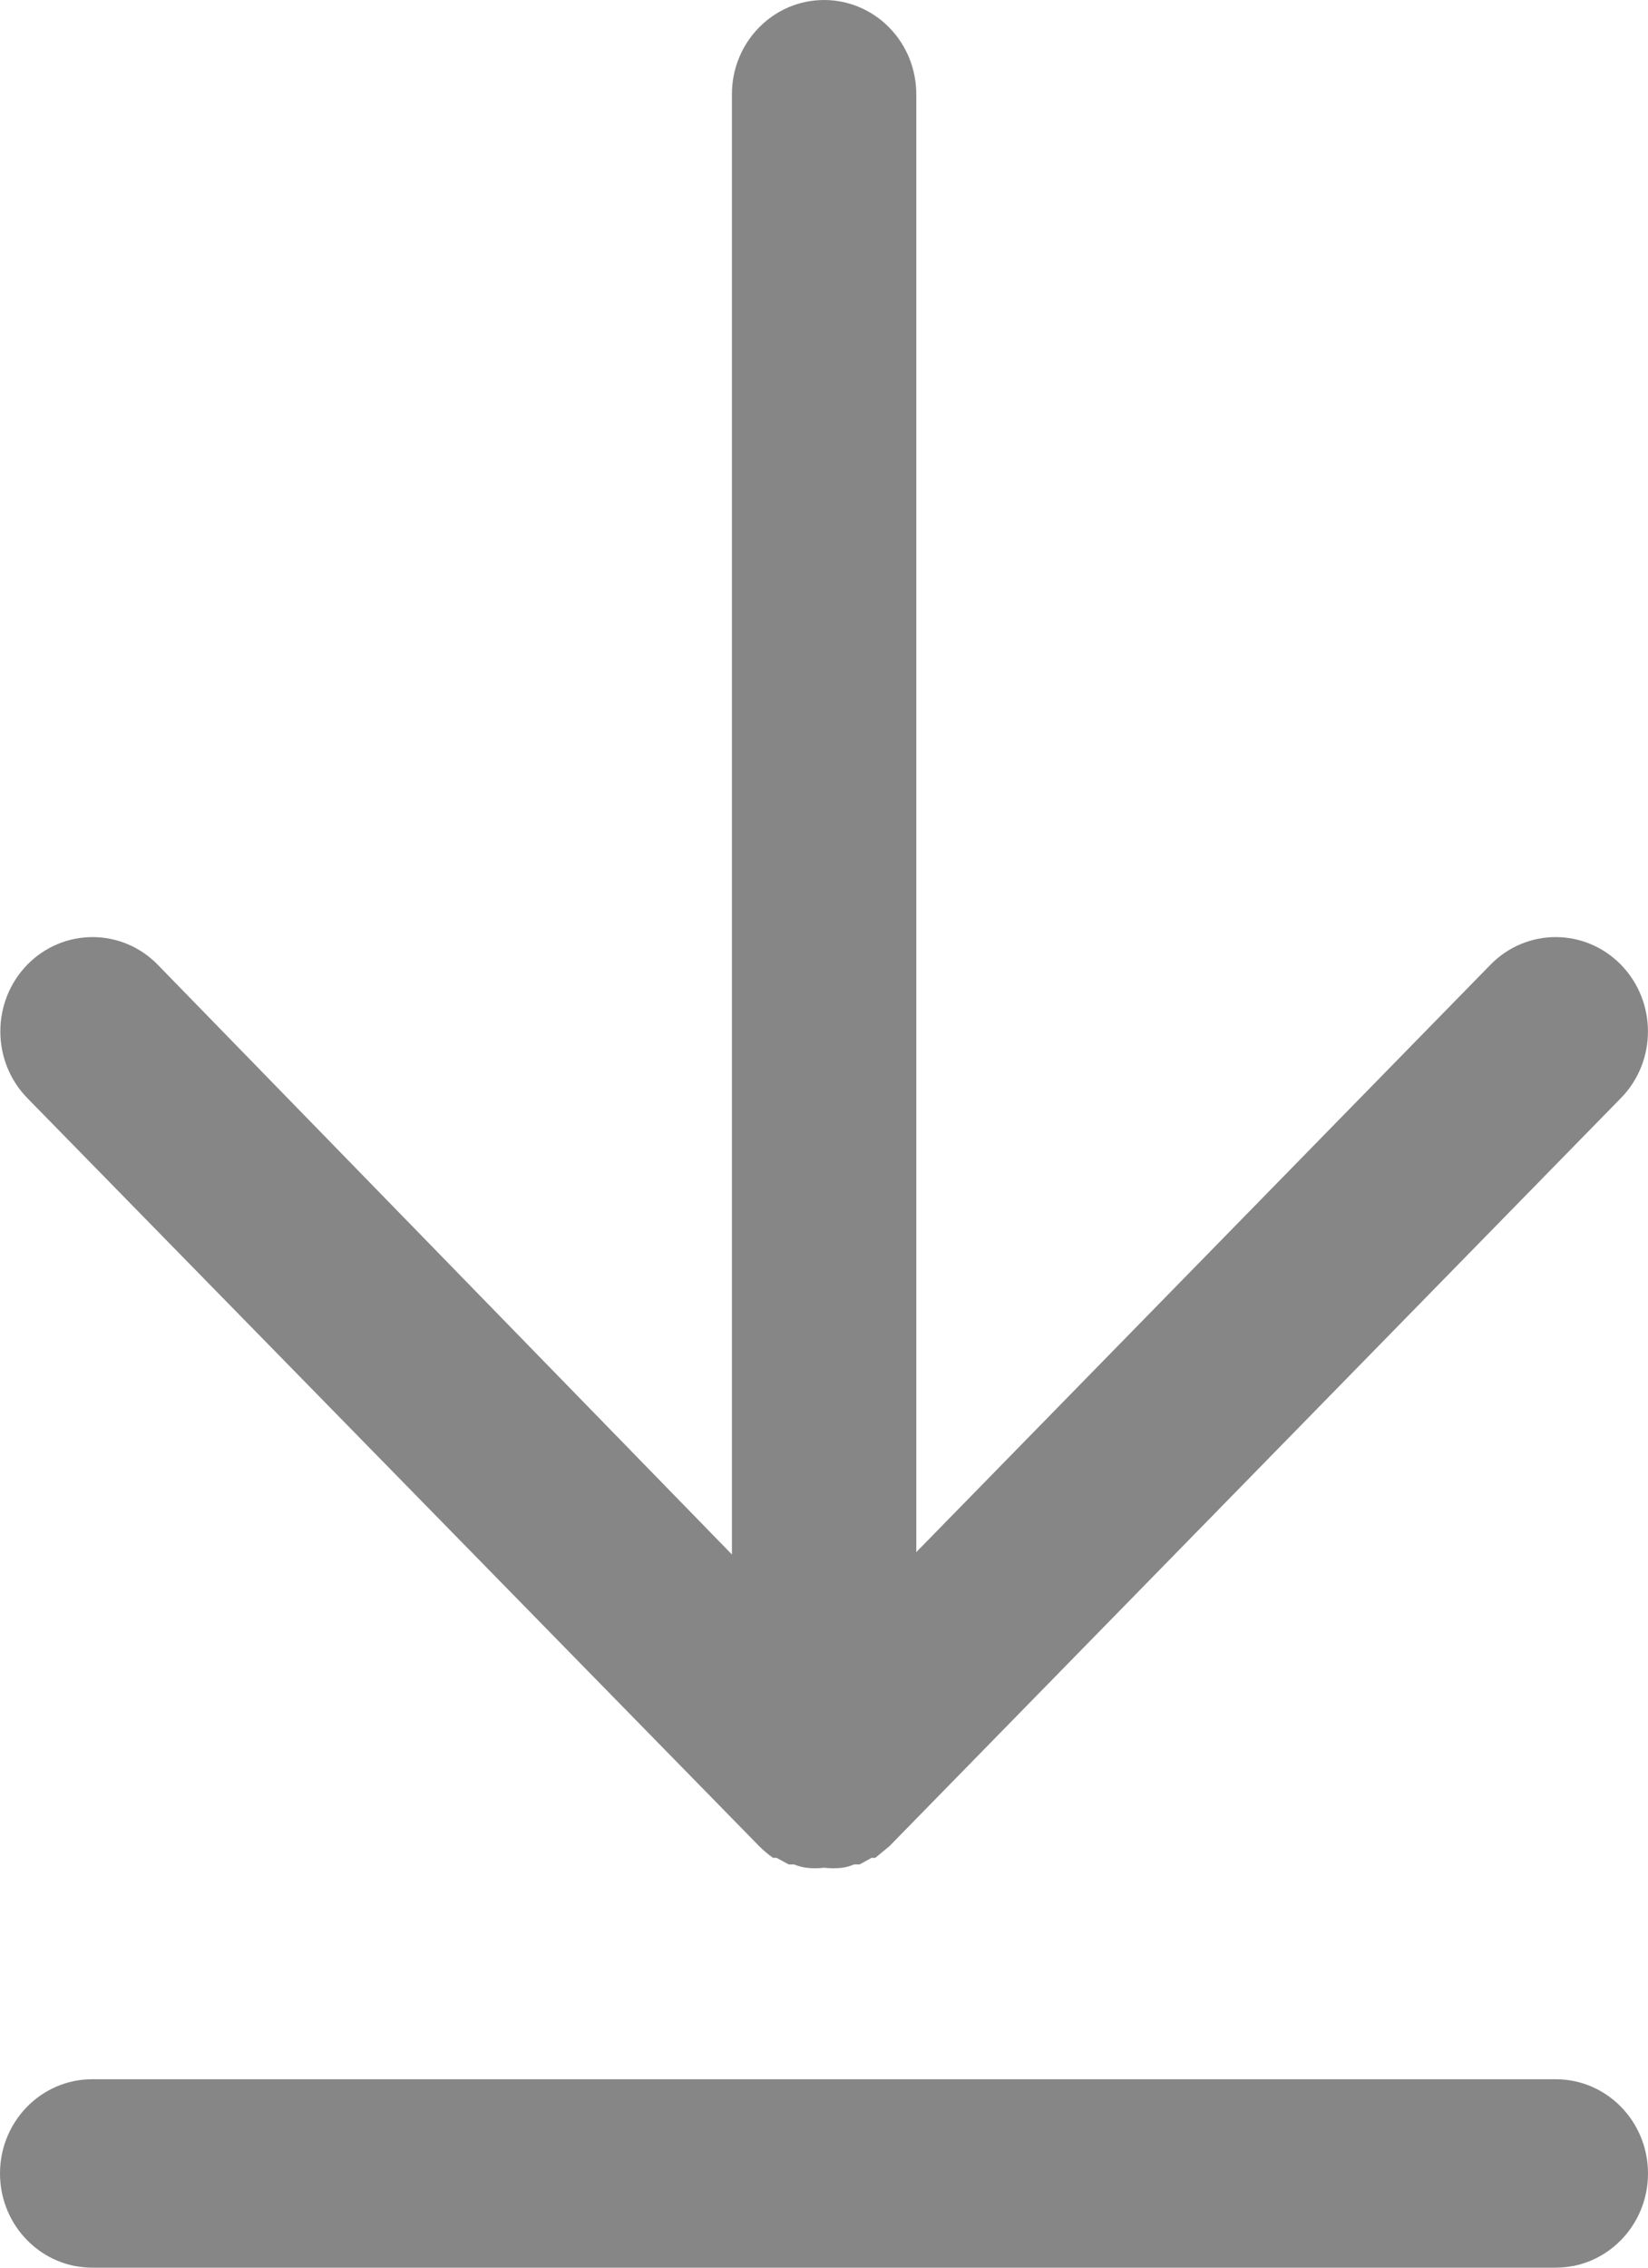<svg width="16" height="22" viewBox="0 0 16 22" fill="none" xmlns="http://www.w3.org/2000/svg">
<path d="M8.001 9.83732e-05C7.507 9.83732e-05 7.106 0.409 7.106 0.914V15.081L1.531 9.359C1.182 9.002 0.615 9.002 0.265 9.359C-0.084 9.717 -0.084 10.296 0.265 10.653L7.37 17.91C7.412 17.952 7.457 17.99 7.505 18.024H7.54L7.657 18.088H7.711H7.71C7.748 18.104 7.787 18.114 7.827 18.12C7.885 18.127 7.943 18.127 8.001 18.12C8.061 18.127 8.121 18.127 8.18 18.12C8.218 18.114 8.256 18.103 8.292 18.088H8.346L8.462 18.024H8.498L8.636 17.91L15.737 10.653C16.087 10.296 16.087 9.717 15.737 9.359C15.387 9.002 14.82 9.002 14.471 9.359L8.896 15.058V0.914C8.896 0.672 8.802 0.439 8.634 0.268C8.466 0.096 8.238 0 8.001 0L8.001 9.83732e-05Z" fill="#868686"/>
<path d="M0.895 22H15.105C15.599 22 16 21.591 16 21.086C16 20.581 15.599 20.172 15.105 20.172H0.895C0.401 20.172 0 20.581 0 21.086C0 21.591 0.401 22 0.895 22Z" fill="#868686"/>
</svg>
